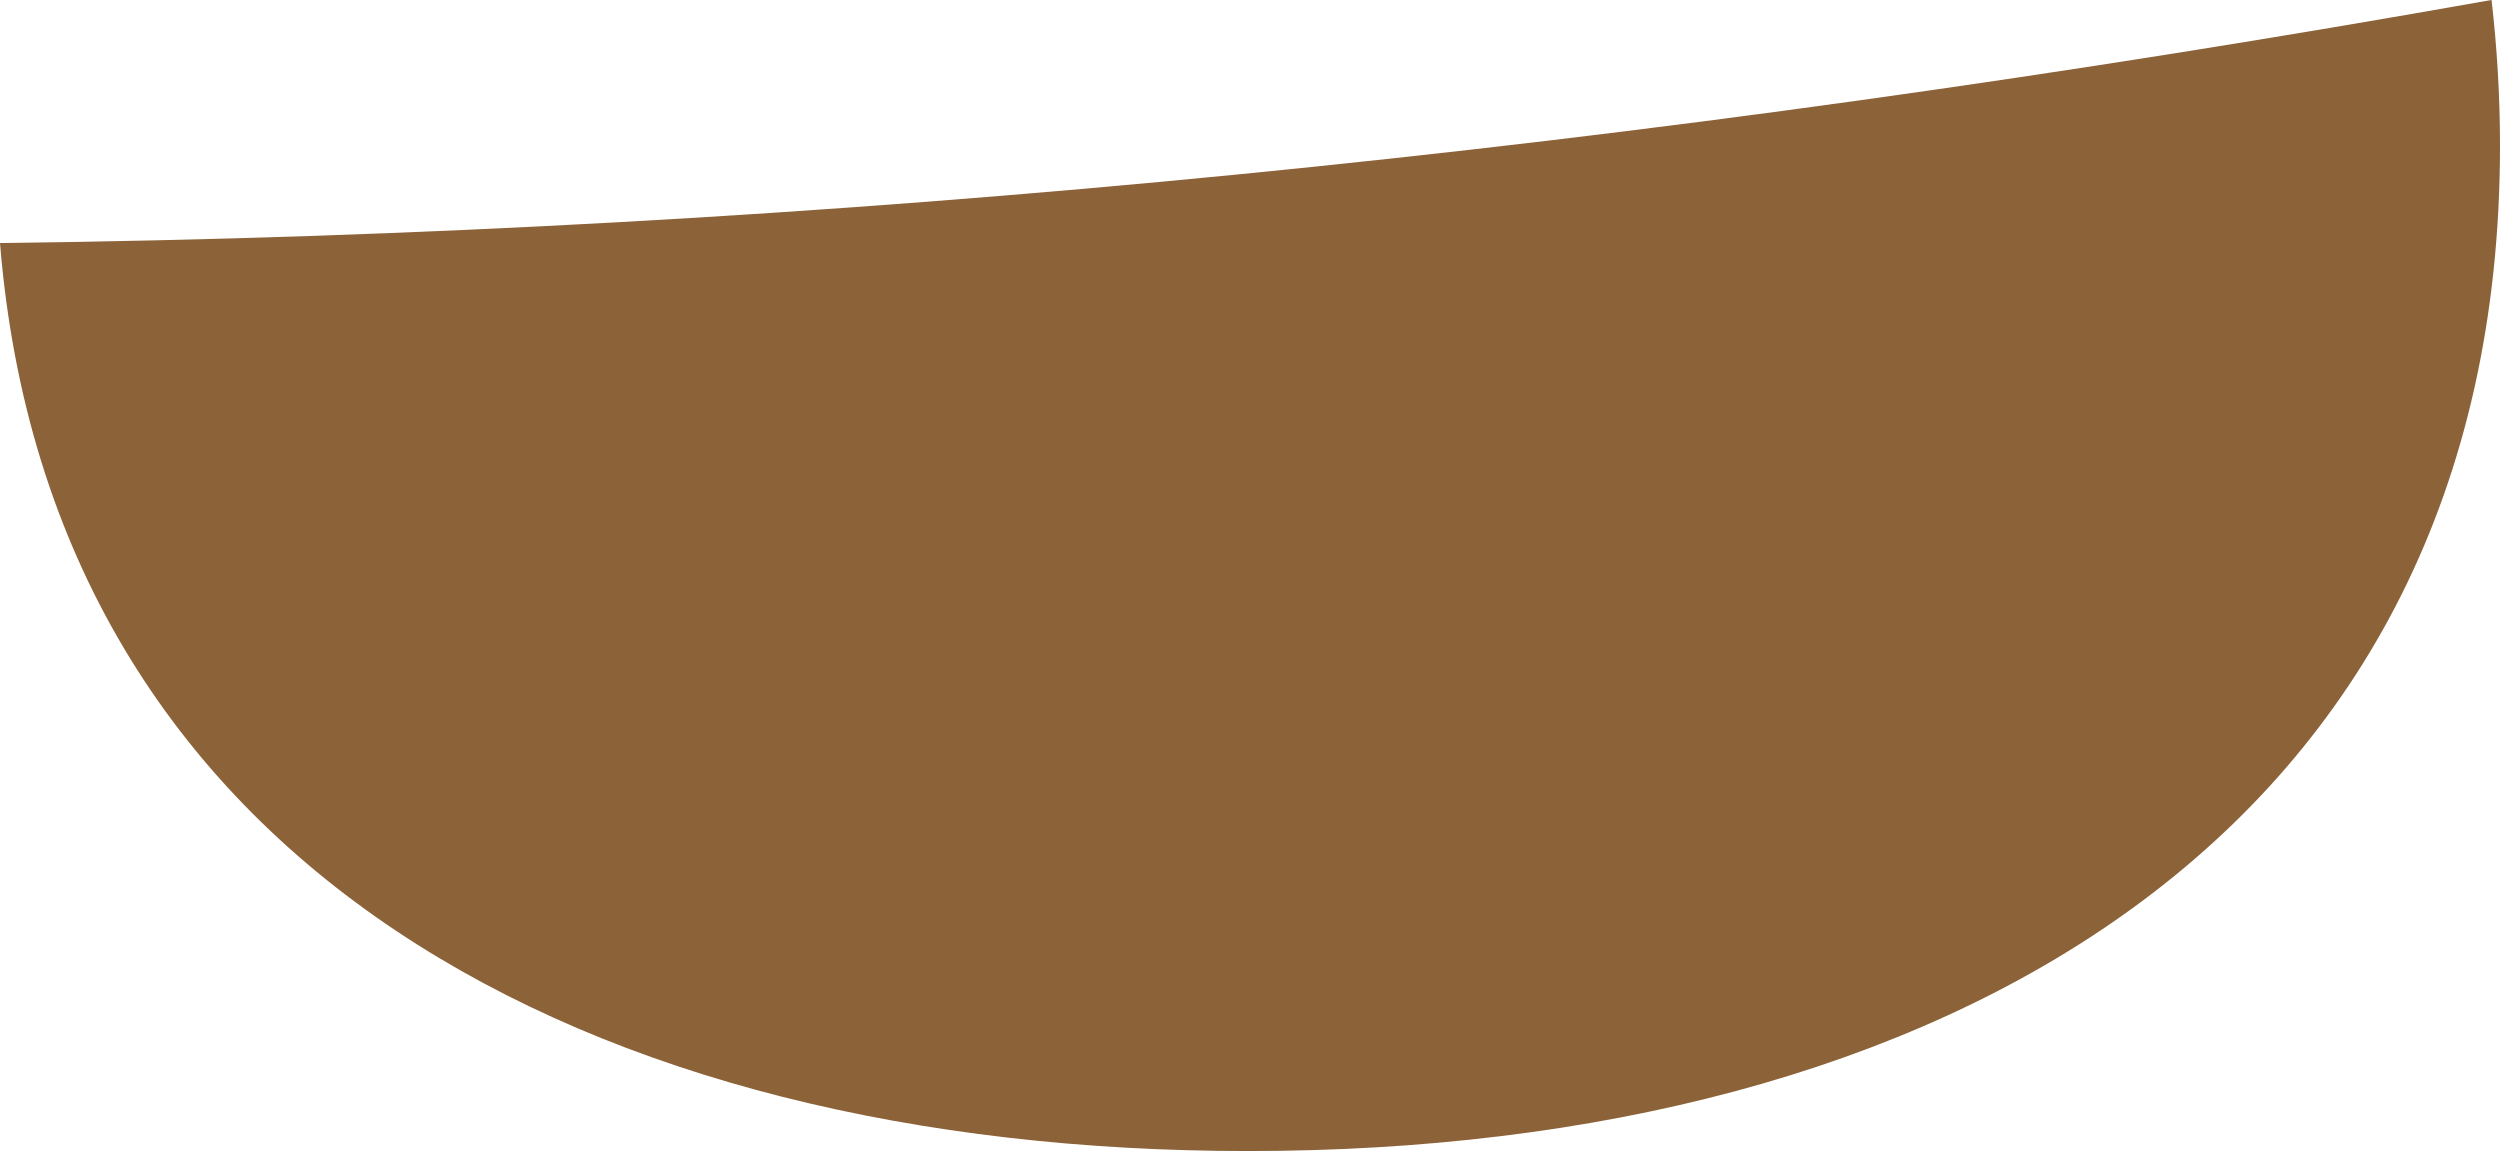 <?xml version="1.0" encoding="UTF-8"?>
<svg id="Layer_2" data-name="Layer 2" xmlns="http://www.w3.org/2000/svg" viewBox="0 0 664.96 306.16">
  <defs>
    <style>
      .cls-1 {
        fill: #8c6239;
      }
    </style>
  </defs>
  <g id="Layer_4" data-name="Layer 4">
    <path class="cls-1" d="M0,64.64c13.44,165.86,156.92,241.52,331.96,241.52,183.91,0,333-83.52,333-267.44,0-13.1-.78-26.02-2.25-38.73C436.81,40.14,220.01,62.07,0,64.64Z"/>
  </g>
</svg>